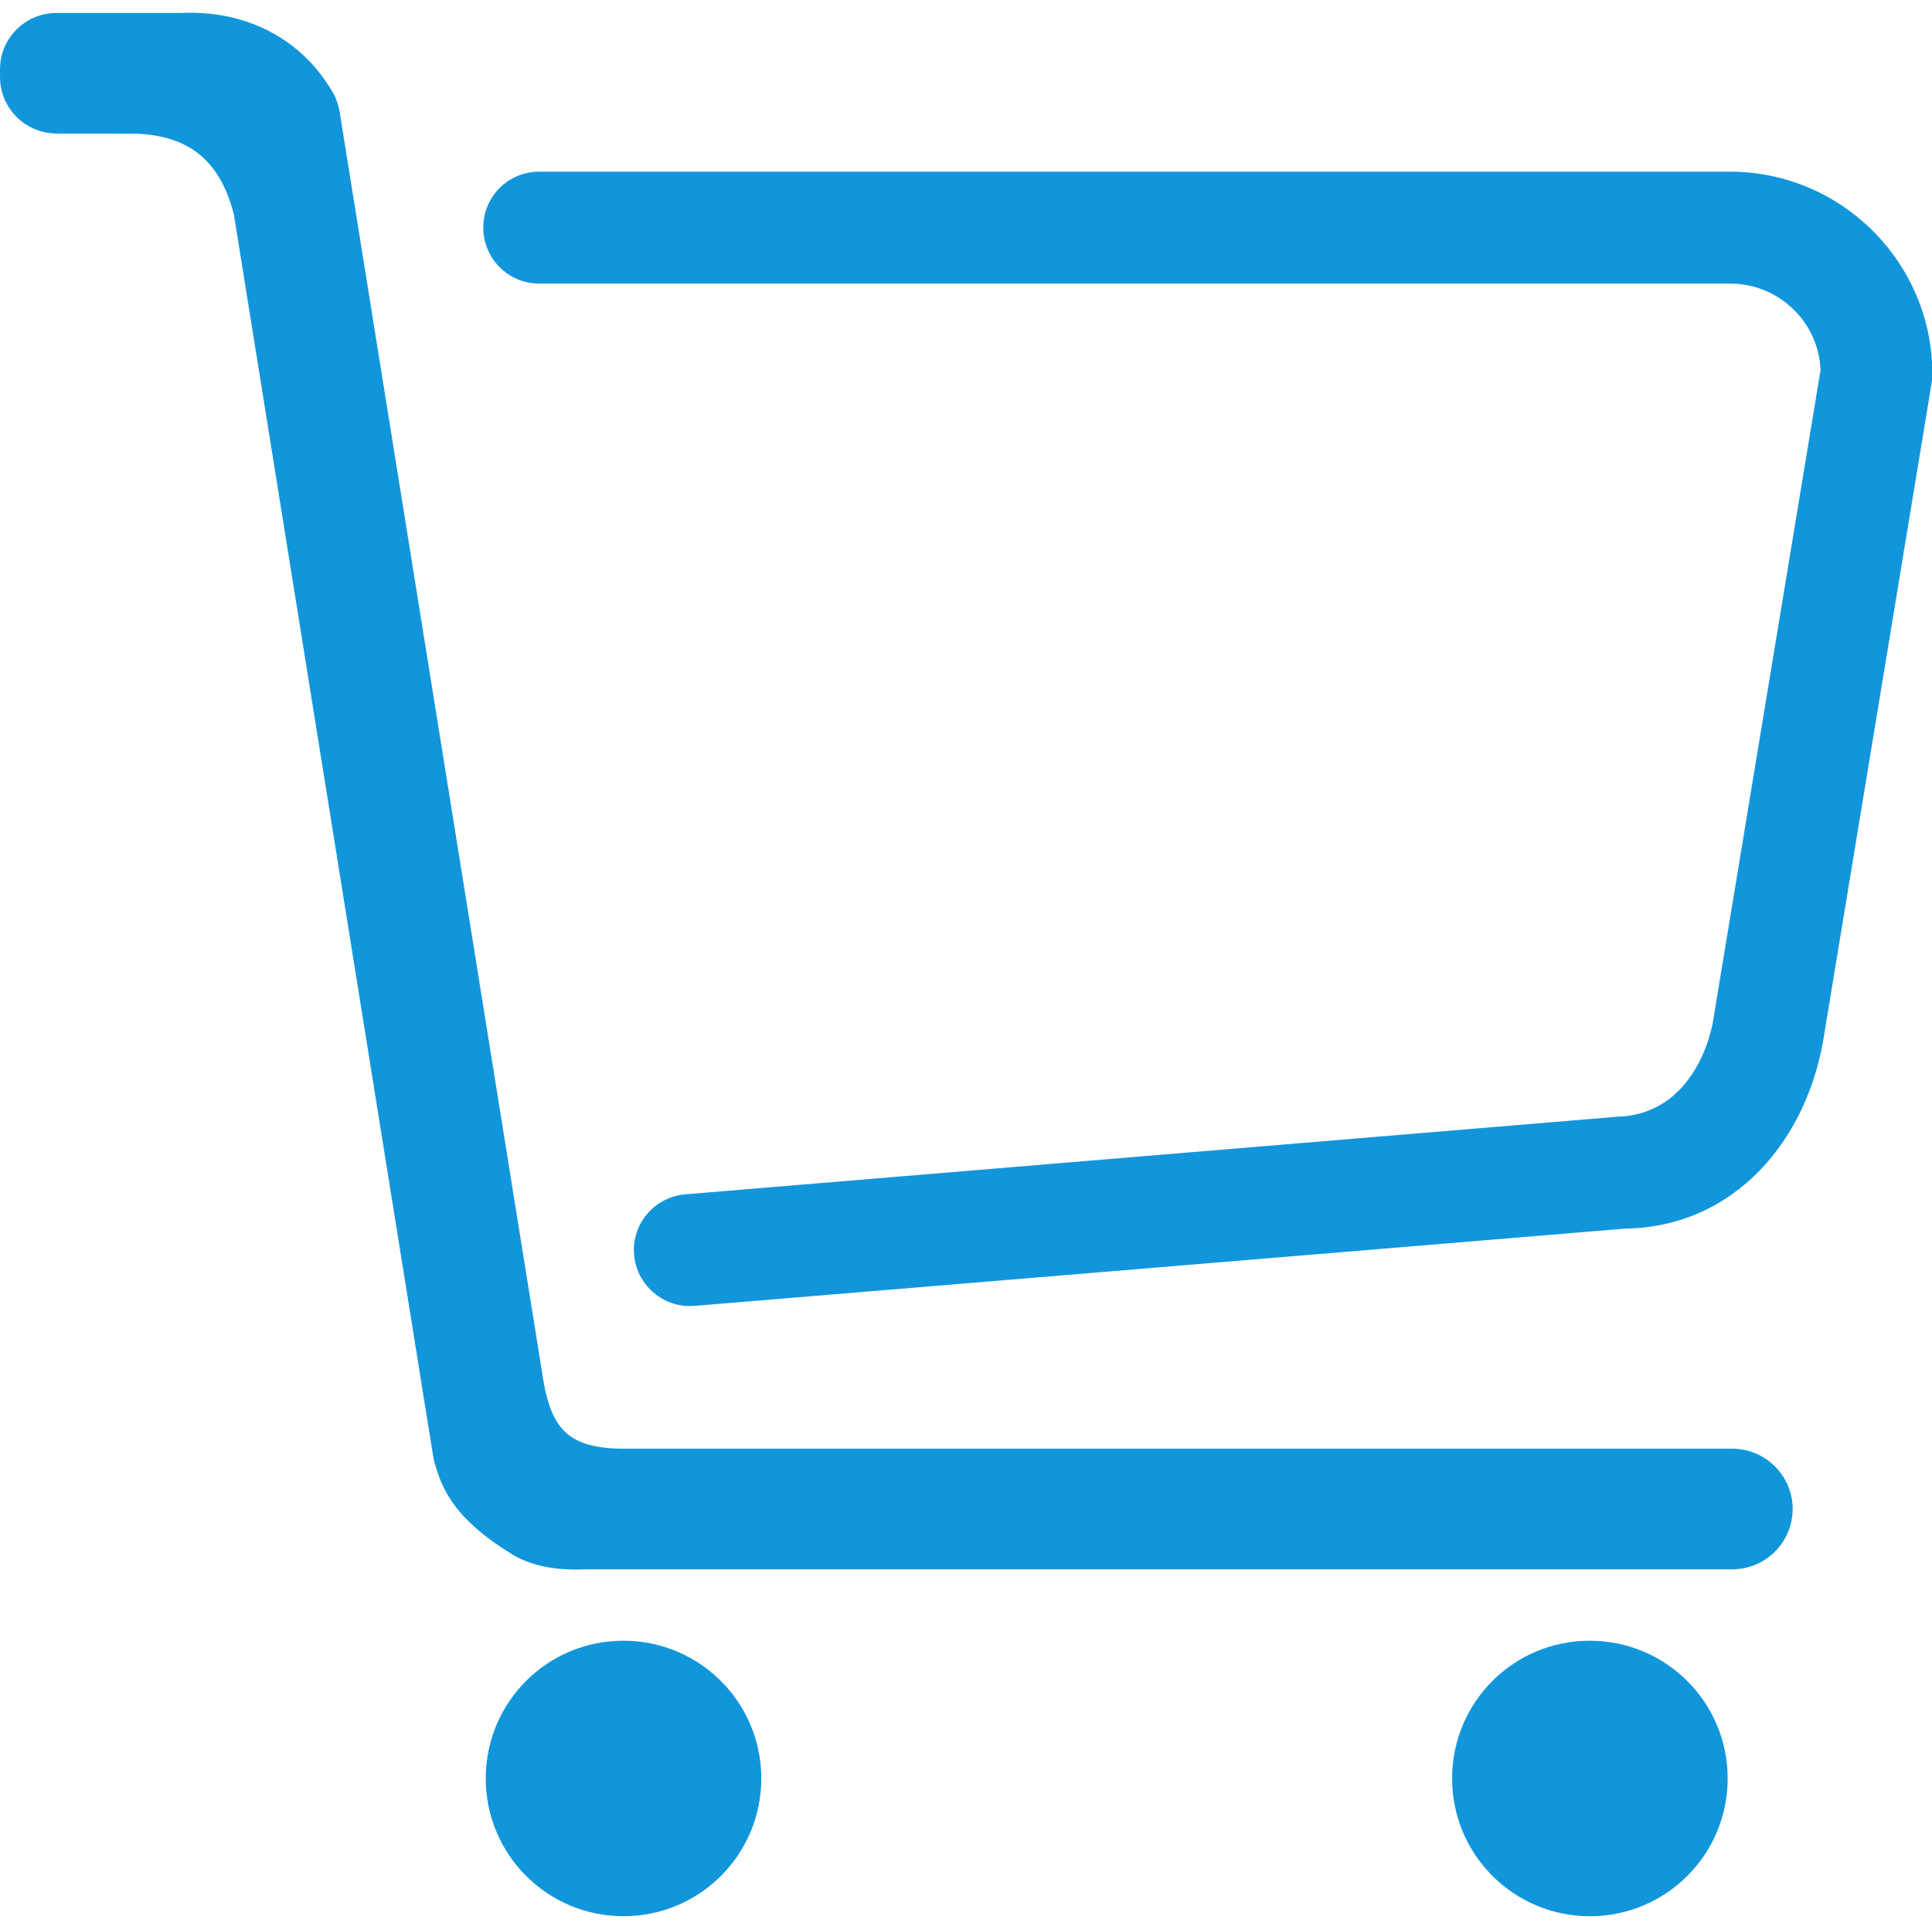 <?xml version="1.0" standalone="no"?><!DOCTYPE svg PUBLIC "-//W3C//DTD SVG 1.1//EN" "http://www.w3.org/Graphics/SVG/1.1/DTD/svg11.dtd"><svg class="icon" width="200px" height="199.80px" viewBox="0 0 1025 1024" version="1.1" xmlns="http://www.w3.org/2000/svg"><path fill="#1296db" d="M31.4 70.8h115.3c13.6 0 32.1-8 31.2-19.2C162.3 22.1 133.2 6.8 101.5 6.8c-38.8 0-71.7 25.7-83.3 61 4.1 2 8.4 3 13.2 3z"  /><path fill="#1296db" d="M102.6 70.8H29.8C13.4 70.8 0 57.3 0 41v-4.3C0 20.2 13.5 6.9 29.8 6.9h72.8c16.4 0 29.8 13.5 29.8 29.8V41c0.1 16.5-13.6 29.8-29.8 29.8z"  /><path fill="#1296db" d="M266.5 799.3c-17.4 2.7-33.8-9.1-36.7-26.5L117 69.7c-2.7-17.4 9.1-33.8 26.5-36.7 17.4-2.7 33.8 9.1 36.7 26.5l112.9 703.2c2.9 17.3-9.1 33.9-26.6 36.6z"  /><path fill="#1296db" d="M108 33.9c-19.2 0-46 36-46 36.9 24.3-0.5 51.8 2.9 62 42.7 12.1-5.4 18.6-30.8 18.6-45 0.2-19-15.5-34.6-34.6-34.6z m257.8 761.4l-105.1-47.4c-12.4-5.6-21.9 12.9-31.1 22.4 3.4 22.2 15 37.8 42 54.5 27.4 16.9 80 6.2 105-21.2-2.9-3.5-6.7-6.3-10.8-8.3z"  /><path fill="#1296db" d="M331.5 768.8c-31.1 0-38.6-11.4-43.3-36-12.7 3.9-22.2 15.4-24 29.5-2.4 19 11.1 36.3 30.2 38.6"  /><path fill="#1296db" d="M919 832.8H306.1c-17.6 0-32-14.4-32-32s14.4-32 32-32h613c17.6 0 32 14.4 32 32-0.1 17.7-14.4 32-32.1 32zM257.7 943.8c0 40.4 32.7 73.1 73.1 73.1s73.1-32.7 73.1-73.1c0-40.4-32.7-73.1-73.1-73.1-40.4-0.1-73.1 32.6-73.1 73.1z"  /><path fill="#1296db" d="M770.4 943.8c0 40.4 32.7 73.1 73.1 73.1 40.4 0 73.1-32.7 73.1-73.1 0-40.4-32.7-73.1-73.1-73.1-40.4-0.1-73.1 32.6-73.1 73.1z"  /><path fill="#1296db" d="M366 693.1c-15.3 0-28.3-11.8-29.6-27.2-1.4-16.3 10.7-30.7 27.2-32.1L859.5 592.5h1.3c41-3.4 48-50.4 48-50.4l57.1-345.8c-1.1-25.5-22.2-45.8-48-45.8H286.1c-16.4 0-29.7-13.2-29.7-29.7s13.2-29.7 29.7-29.7h631.7c59.2 0 107.4 48.2 107.4 107.4v2.4l-57.1 346.3c-8.3 58.1-48.3 104.1-106 104.8l-493.5 41h-2.6v0.1z"  /></svg>